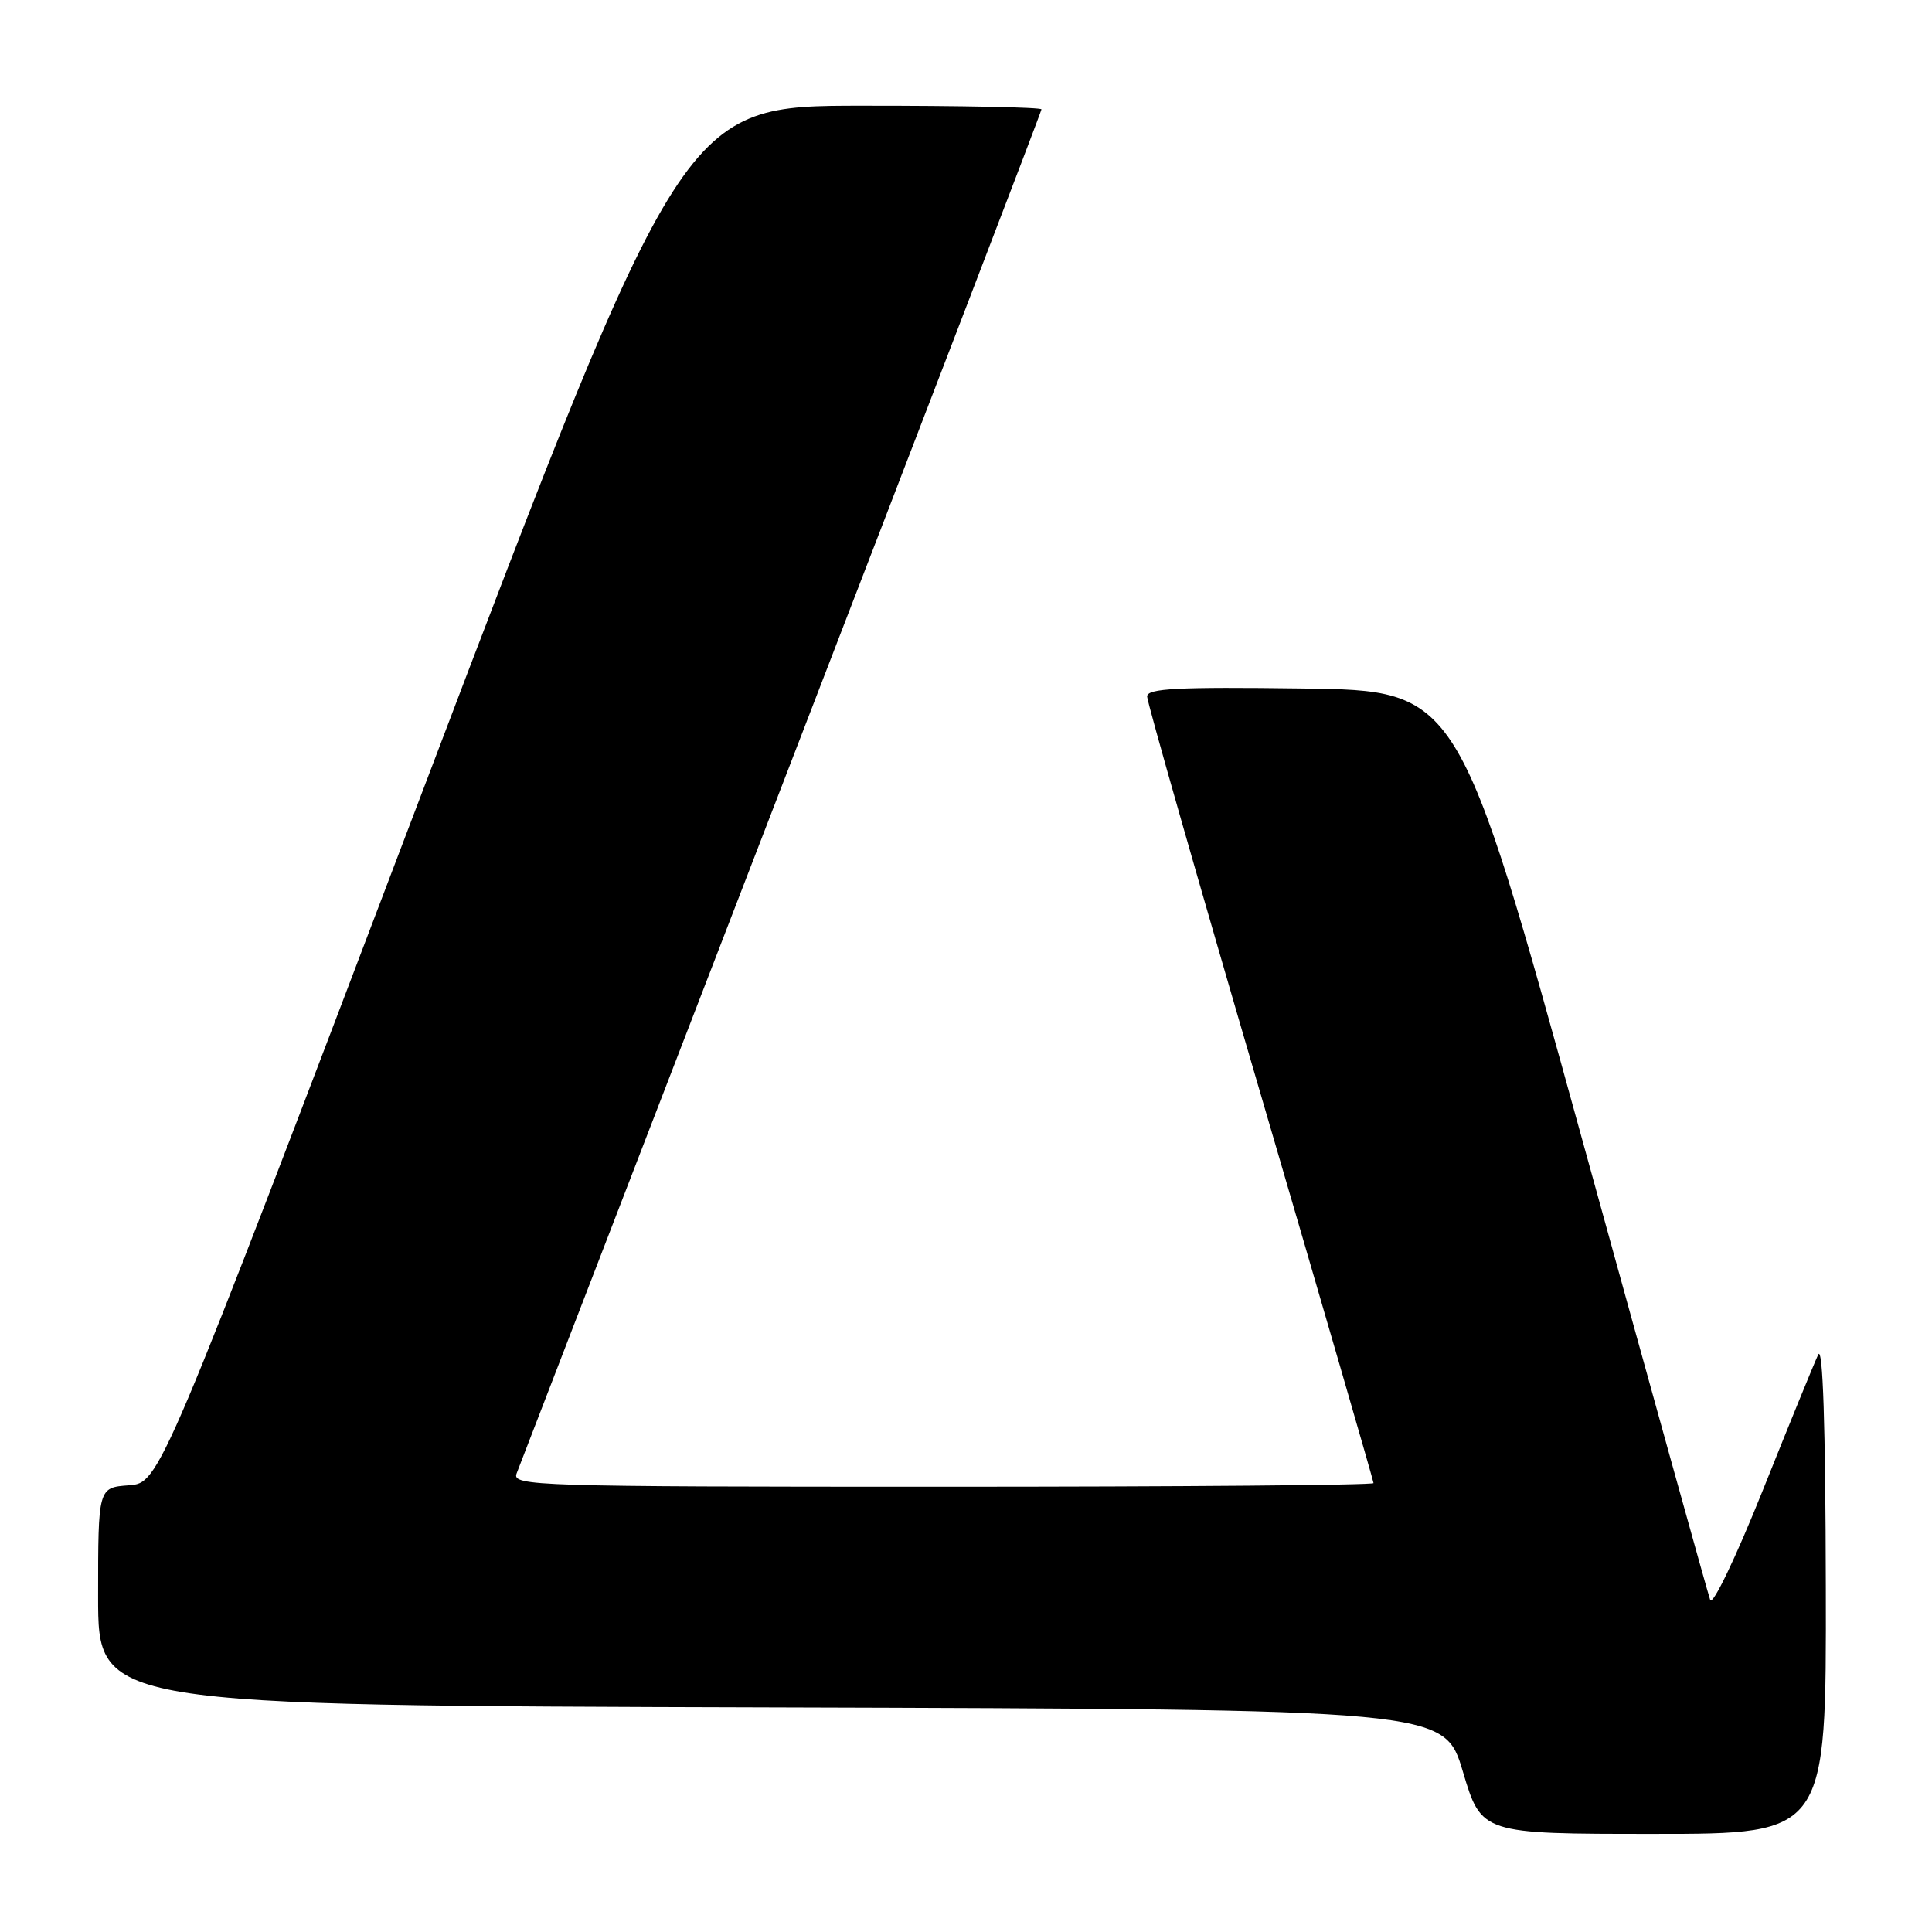 <?xml version="1.0" encoding="UTF-8" standalone="no"?>
<!DOCTYPE svg PUBLIC "-//W3C//DTD SVG 1.1//EN" "http://www.w3.org/Graphics/SVG/1.1/DTD/svg11.dtd" >
<svg xmlns="http://www.w3.org/2000/svg" xmlns:xlink="http://www.w3.org/1999/xlink" version="1.1" viewBox="0 0 256 256">
 <g >
 <path fill="currentColor"
d=" M 241.93 210.25 C 241.89 188.86 241.54 178.19 240.92 179.50 C 240.40 180.60 237.09 188.70 233.57 197.50 C 230.01 206.38 226.92 212.83 226.61 212.00 C 226.31 211.18 218.68 183.73 209.65 151.00 C 193.24 91.50 193.24 91.50 172.62 91.23 C 155.98 91.01 152.00 91.22 152.00 92.29 C 152.00 93.02 158.75 116.67 167.00 144.83 C 175.25 173.00 182.00 196.26 182.00 196.52 C 182.00 196.79 156.30 197.00 124.89 197.00 C 70.92 197.00 67.82 196.90 68.45 195.25 C 68.82 194.29 84.62 153.33 103.56 104.24 C 122.50 55.14 138.00 14.76 138.00 14.49 C 138.00 14.22 127.31 14.00 114.25 14.01 C 90.50 14.01 90.50 14.01 55.83 105.26 C 21.16 196.50 21.16 196.50 17.08 196.81 C 13.00 197.11 13.00 197.11 13.00 211.55 C 13.00 225.99 13.00 225.99 102.19 226.24 C 191.38 226.50 191.38 226.50 193.84 234.75 C 196.30 243.00 196.30 243.00 219.15 243.00 C 242.00 243.00 242.00 243.00 241.93 210.25 Z "/>
</g>
</svg>